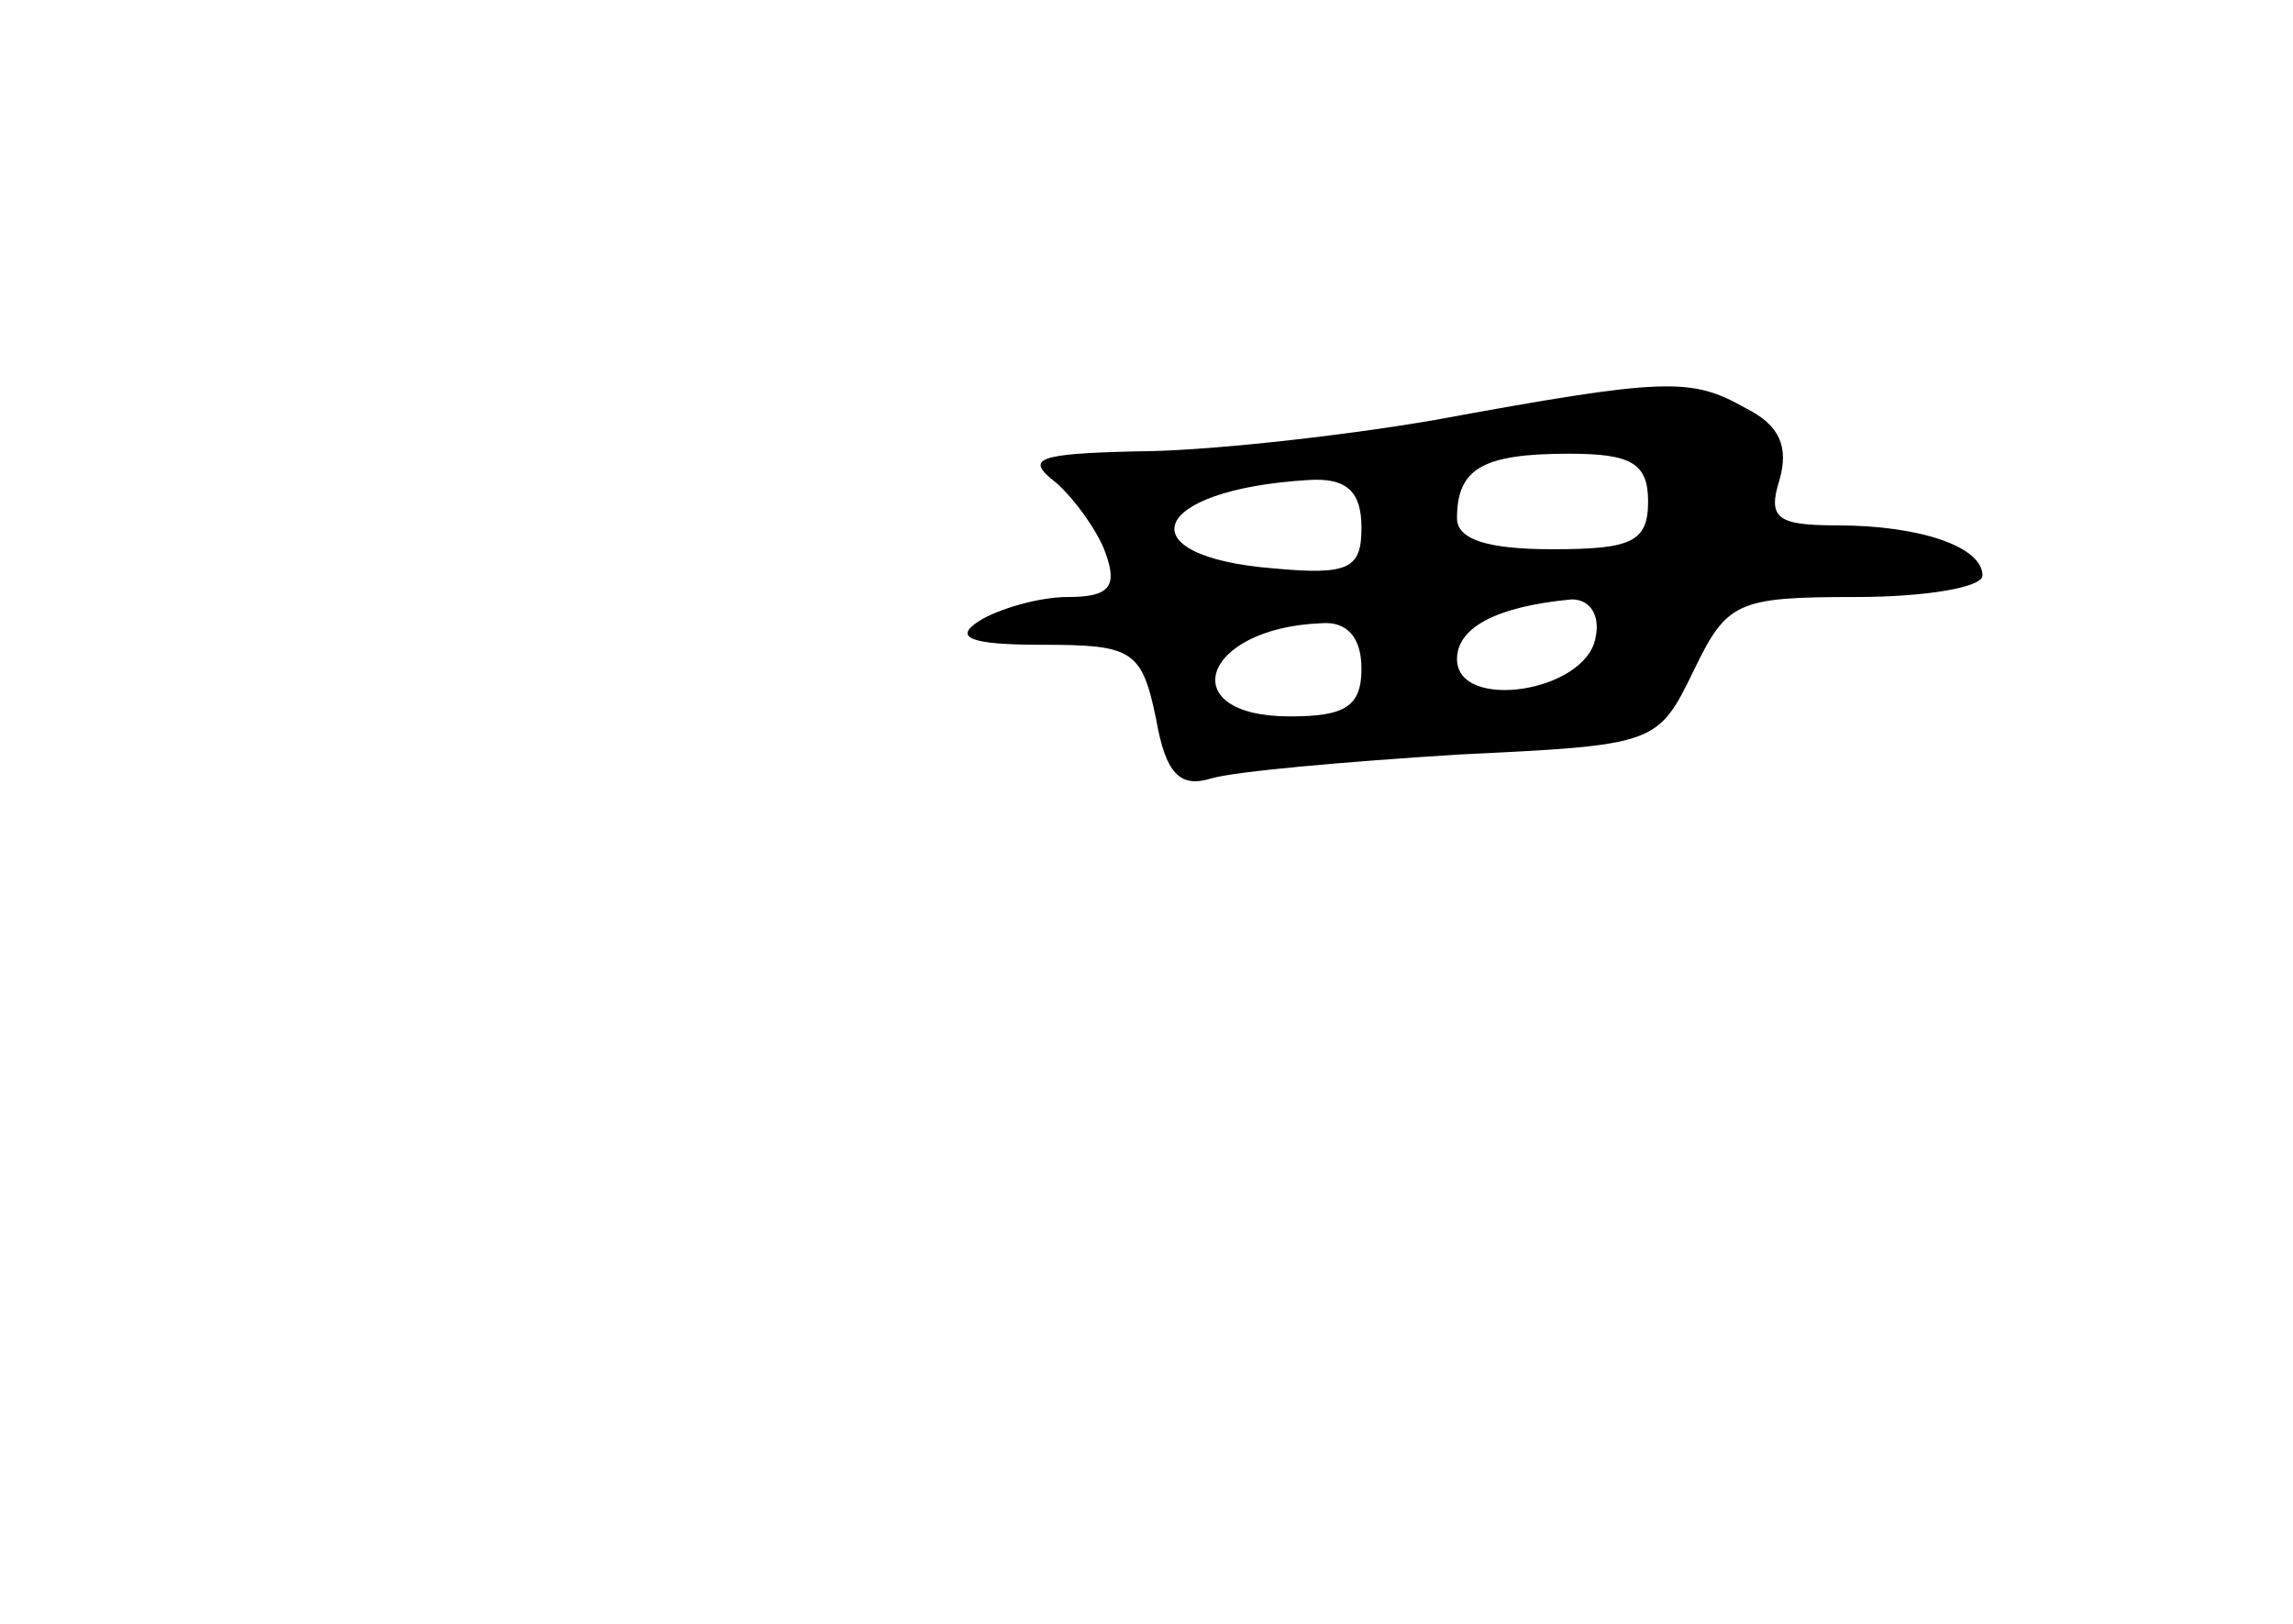 <?xml version="1.0" standalone="no"?>
<!DOCTYPE svg PUBLIC "-//W3C//DTD SVG 20010904//EN"
 "http://www.w3.org/TR/2001/REC-SVG-20010904/DTD/svg10.dtd">
<svg version="1.0" xmlns="http://www.w3.org/2000/svg"
 width="96pt" height="68pt" viewBox="0 0 96 68"
 preserveAspectRatio="xMidYMid meet">
<g transform="translate(0,68) scale(0.1,-0.1)"
fill="#000000" stroke="none">
<path d="M600 504 c-41 -7 -97 -13 -124 -13 -42 -1 -47 -3 -34 -13 8 -7 18
-21 21 -30 5 -14 1 -18 -16 -18 -12 0 -29 -5 -37 -10 -11 -7 -4 -10 26 -10 38
0 42 -2 48 -31 4 -23 10 -29 23 -25 10 3 56 7 103 10 83 4 84 4 99 35 14 29
18 31 68 31 29 0 53 4 53 9 0 12 -26 21 -61 21 -25 0 -29 3 -24 19 4 14 0 23
-14 30 -23 13 -33 13 -131 -5z m90 -34 c0 -17 -7 -20 -40 -20 -27 0 -40 4 -40
13 0 21 11 27 47 27 26 0 33 -4 33 -20z m-120 -11 c0 -17 -5 -20 -37 -17 -62
5 -52 33 15 37 16 1 22 -5 22 -20z m98 -46 c-4 -23 -58 -31 -58 -9 0 13 16 22
48 25 8 0 12 -7 10 -16z m-98 -13 c0 -16 -7 -20 -30 -20 -49 0 -37 37 13 39
11 1 17 -6 17 -19z"/>
</g>
</svg>
